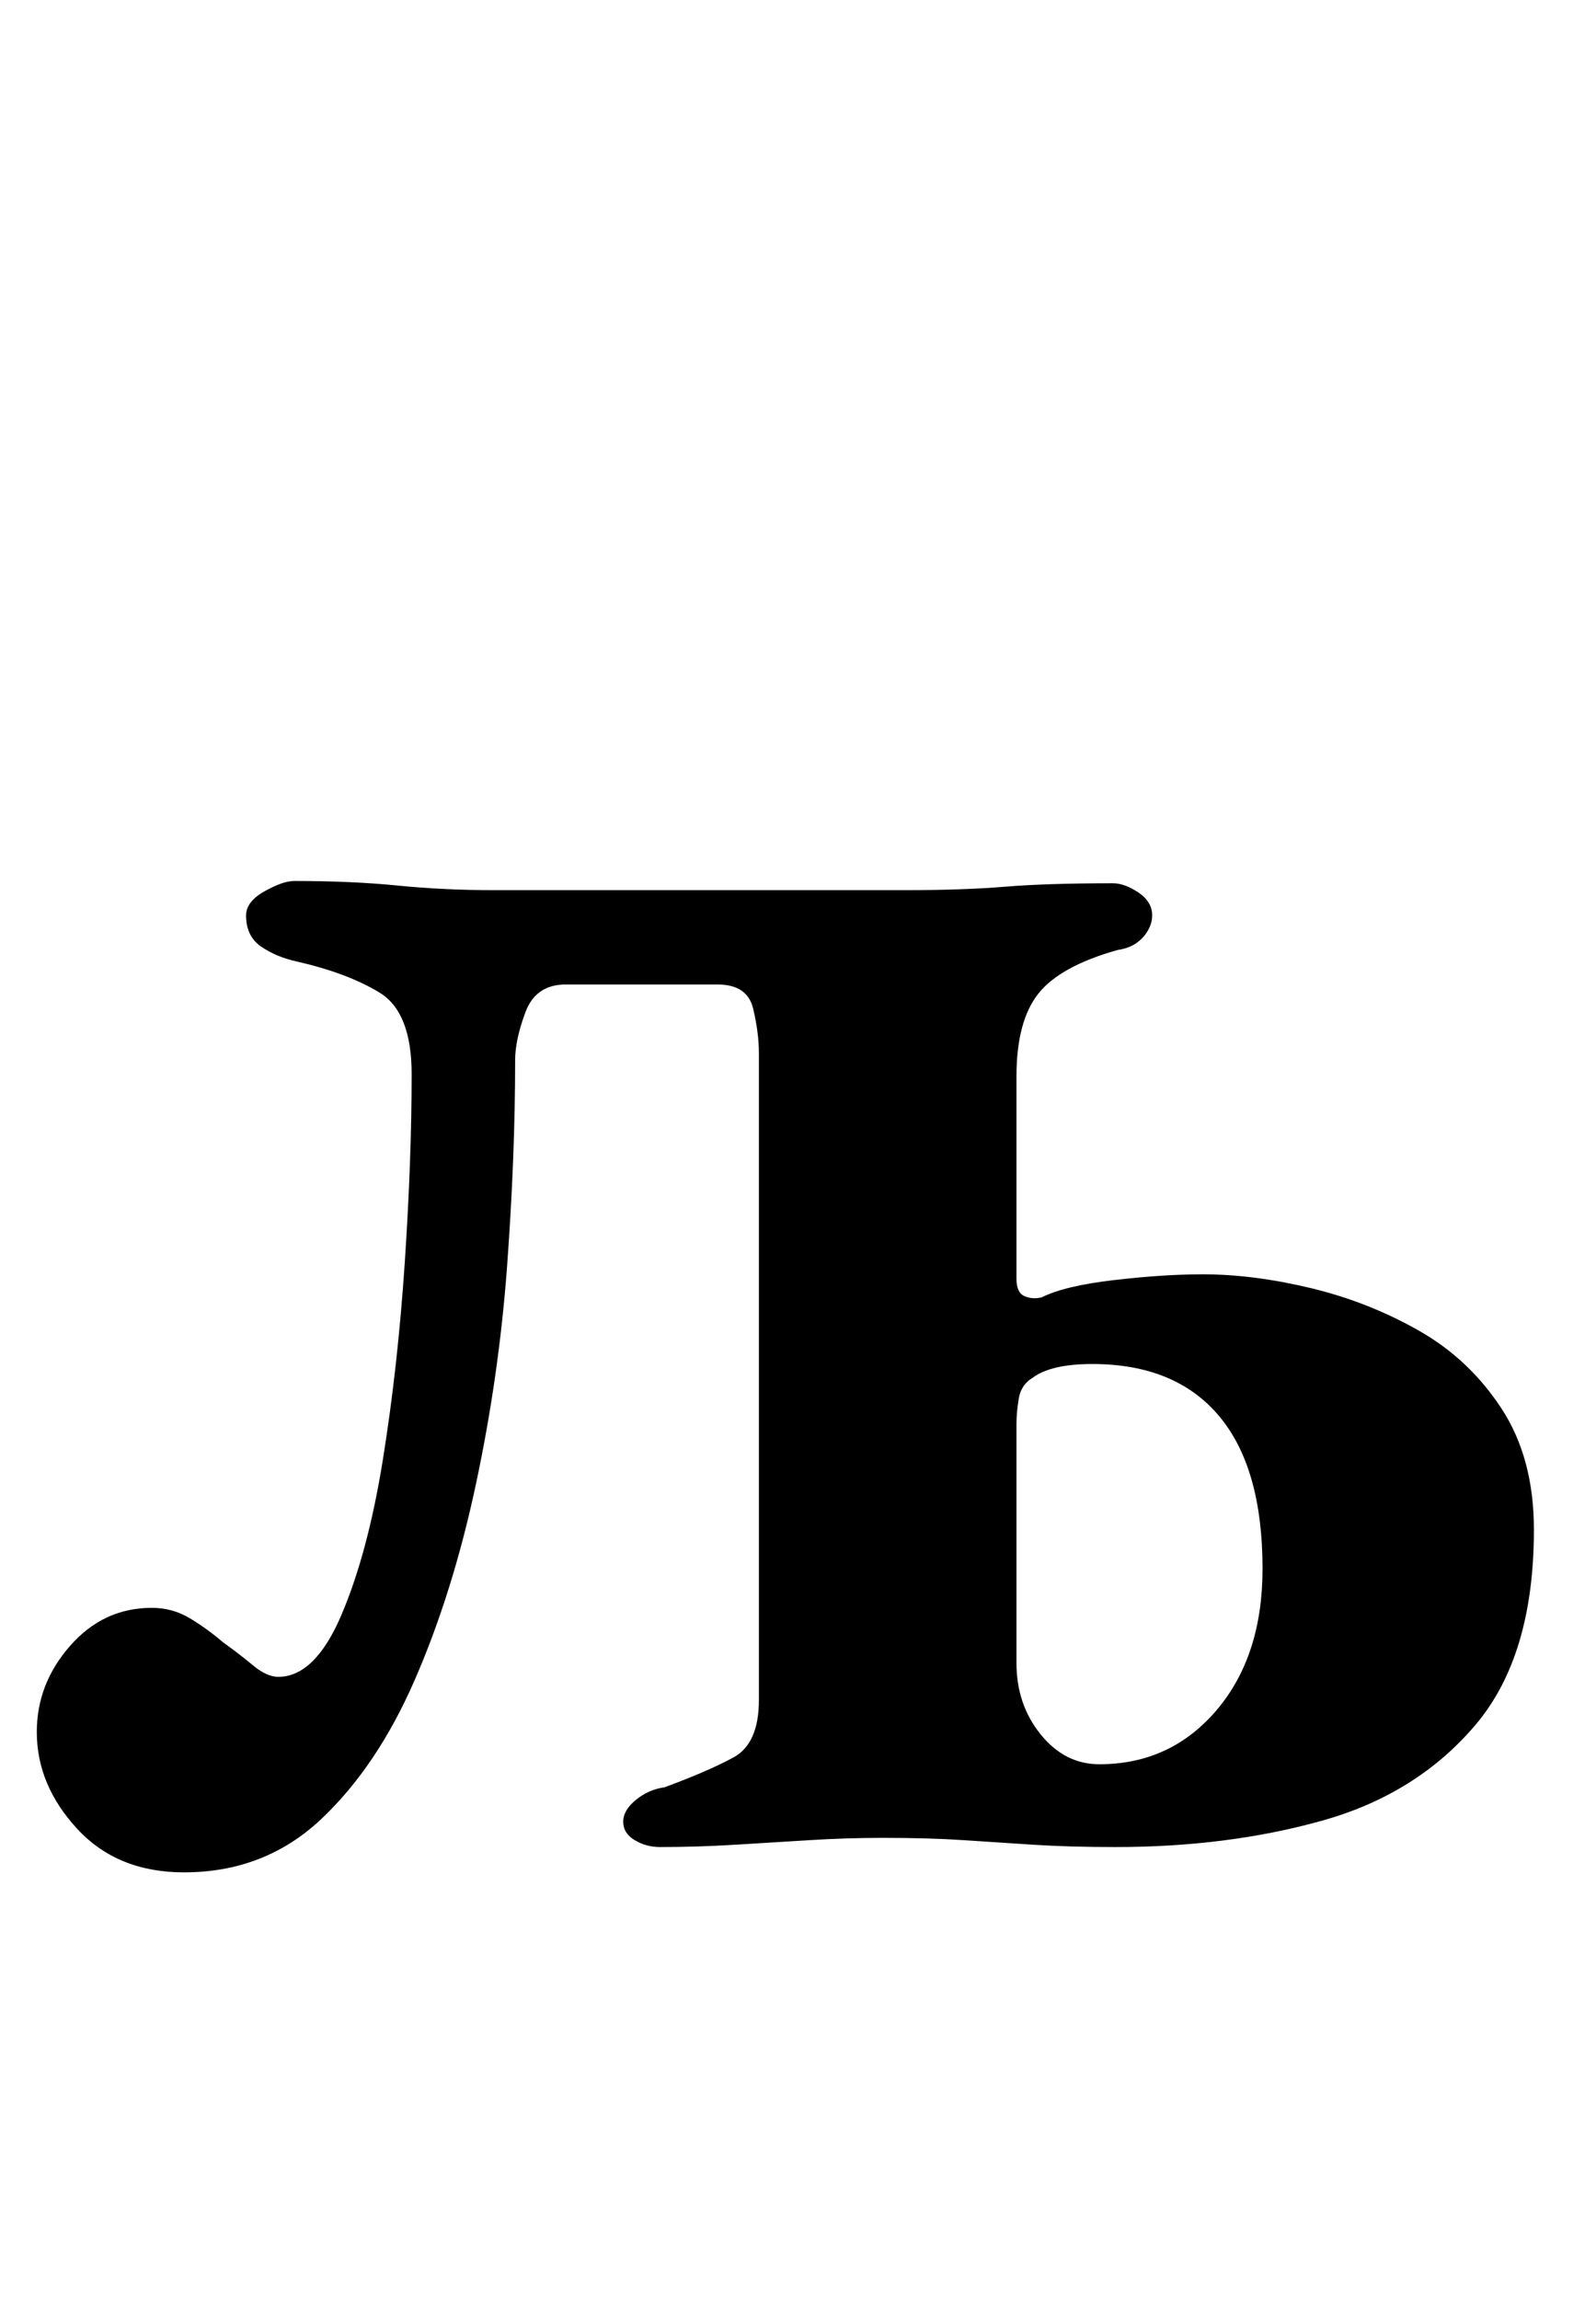 <?xml version="1.0" standalone="no"?>
<!DOCTYPE svg PUBLIC "-//W3C//DTD SVG 1.1//EN" "http://www.w3.org/Graphics/SVG/1.1/DTD/svg11.dtd" >
<svg xmlns="http://www.w3.org/2000/svg" xmlns:xlink="http://www.w3.org/1999/xlink" version="1.1" viewBox="-10 0 694 1000">
  <g transform="matrix(1 0 0 -1 0 800)">
   <path fill="currentColor"
d="M70 -14q-29 0 -46.5 19t-17.5 42q0 21 14.5 37.5t35.5 16.5q9 0 16.5 -4.5t14.5 -10.5q7 -5 13 -10t11 -5q16 0 27.5 27t18 67.5t9.5 85.5t3 82q0 27 -14 35.5t-36 13.5q-9 2 -15.5 6.5t-6.5 13.5q0 6 8 10.5t13 4.5q25 0 45 -2t42 -2h178q26 0 44 1.5t47 1.5q5 0 11 -4
t6 -10q0 -5 -4 -9.5t-11 -5.5q-25 -7 -34.5 -19t-9.5 -36v-88q0 -6 3.5 -7.5t7.5 -0.5q10 5 31.5 7.5t38.5 2.5q22 0 47 -6t47 -18.5t36 -34t14 -52.5q0 -55 -25.5 -85t-66.5 -41.5t-90 -11.5q-20 0 -35.5 1t-30.5 2t-35 1q-16 0 -32 -1t-32.5 -2t-32.5 -1q-6 0 -11 3t-5 8
t5.5 9.5t12.5 5.5q19 7 30 13t11 25v281q0 9 -2.5 19.5t-15.5 10.5h-66q-13 0 -17.5 -12t-4.5 -21q0 -42 -3.5 -89.5t-13.5 -94.5t-26.5 -85t-41 -61t-59.5 -23zM468 33q31 0 51 23.5t20 61.5q0 44 -19 66.5t-55 22.5q-18 0 -26 -6q-5 -3 -6 -9t-1 -11v-104q0 -18 10.5 -31
t25.5 -13z" />
  </g>

</svg>

